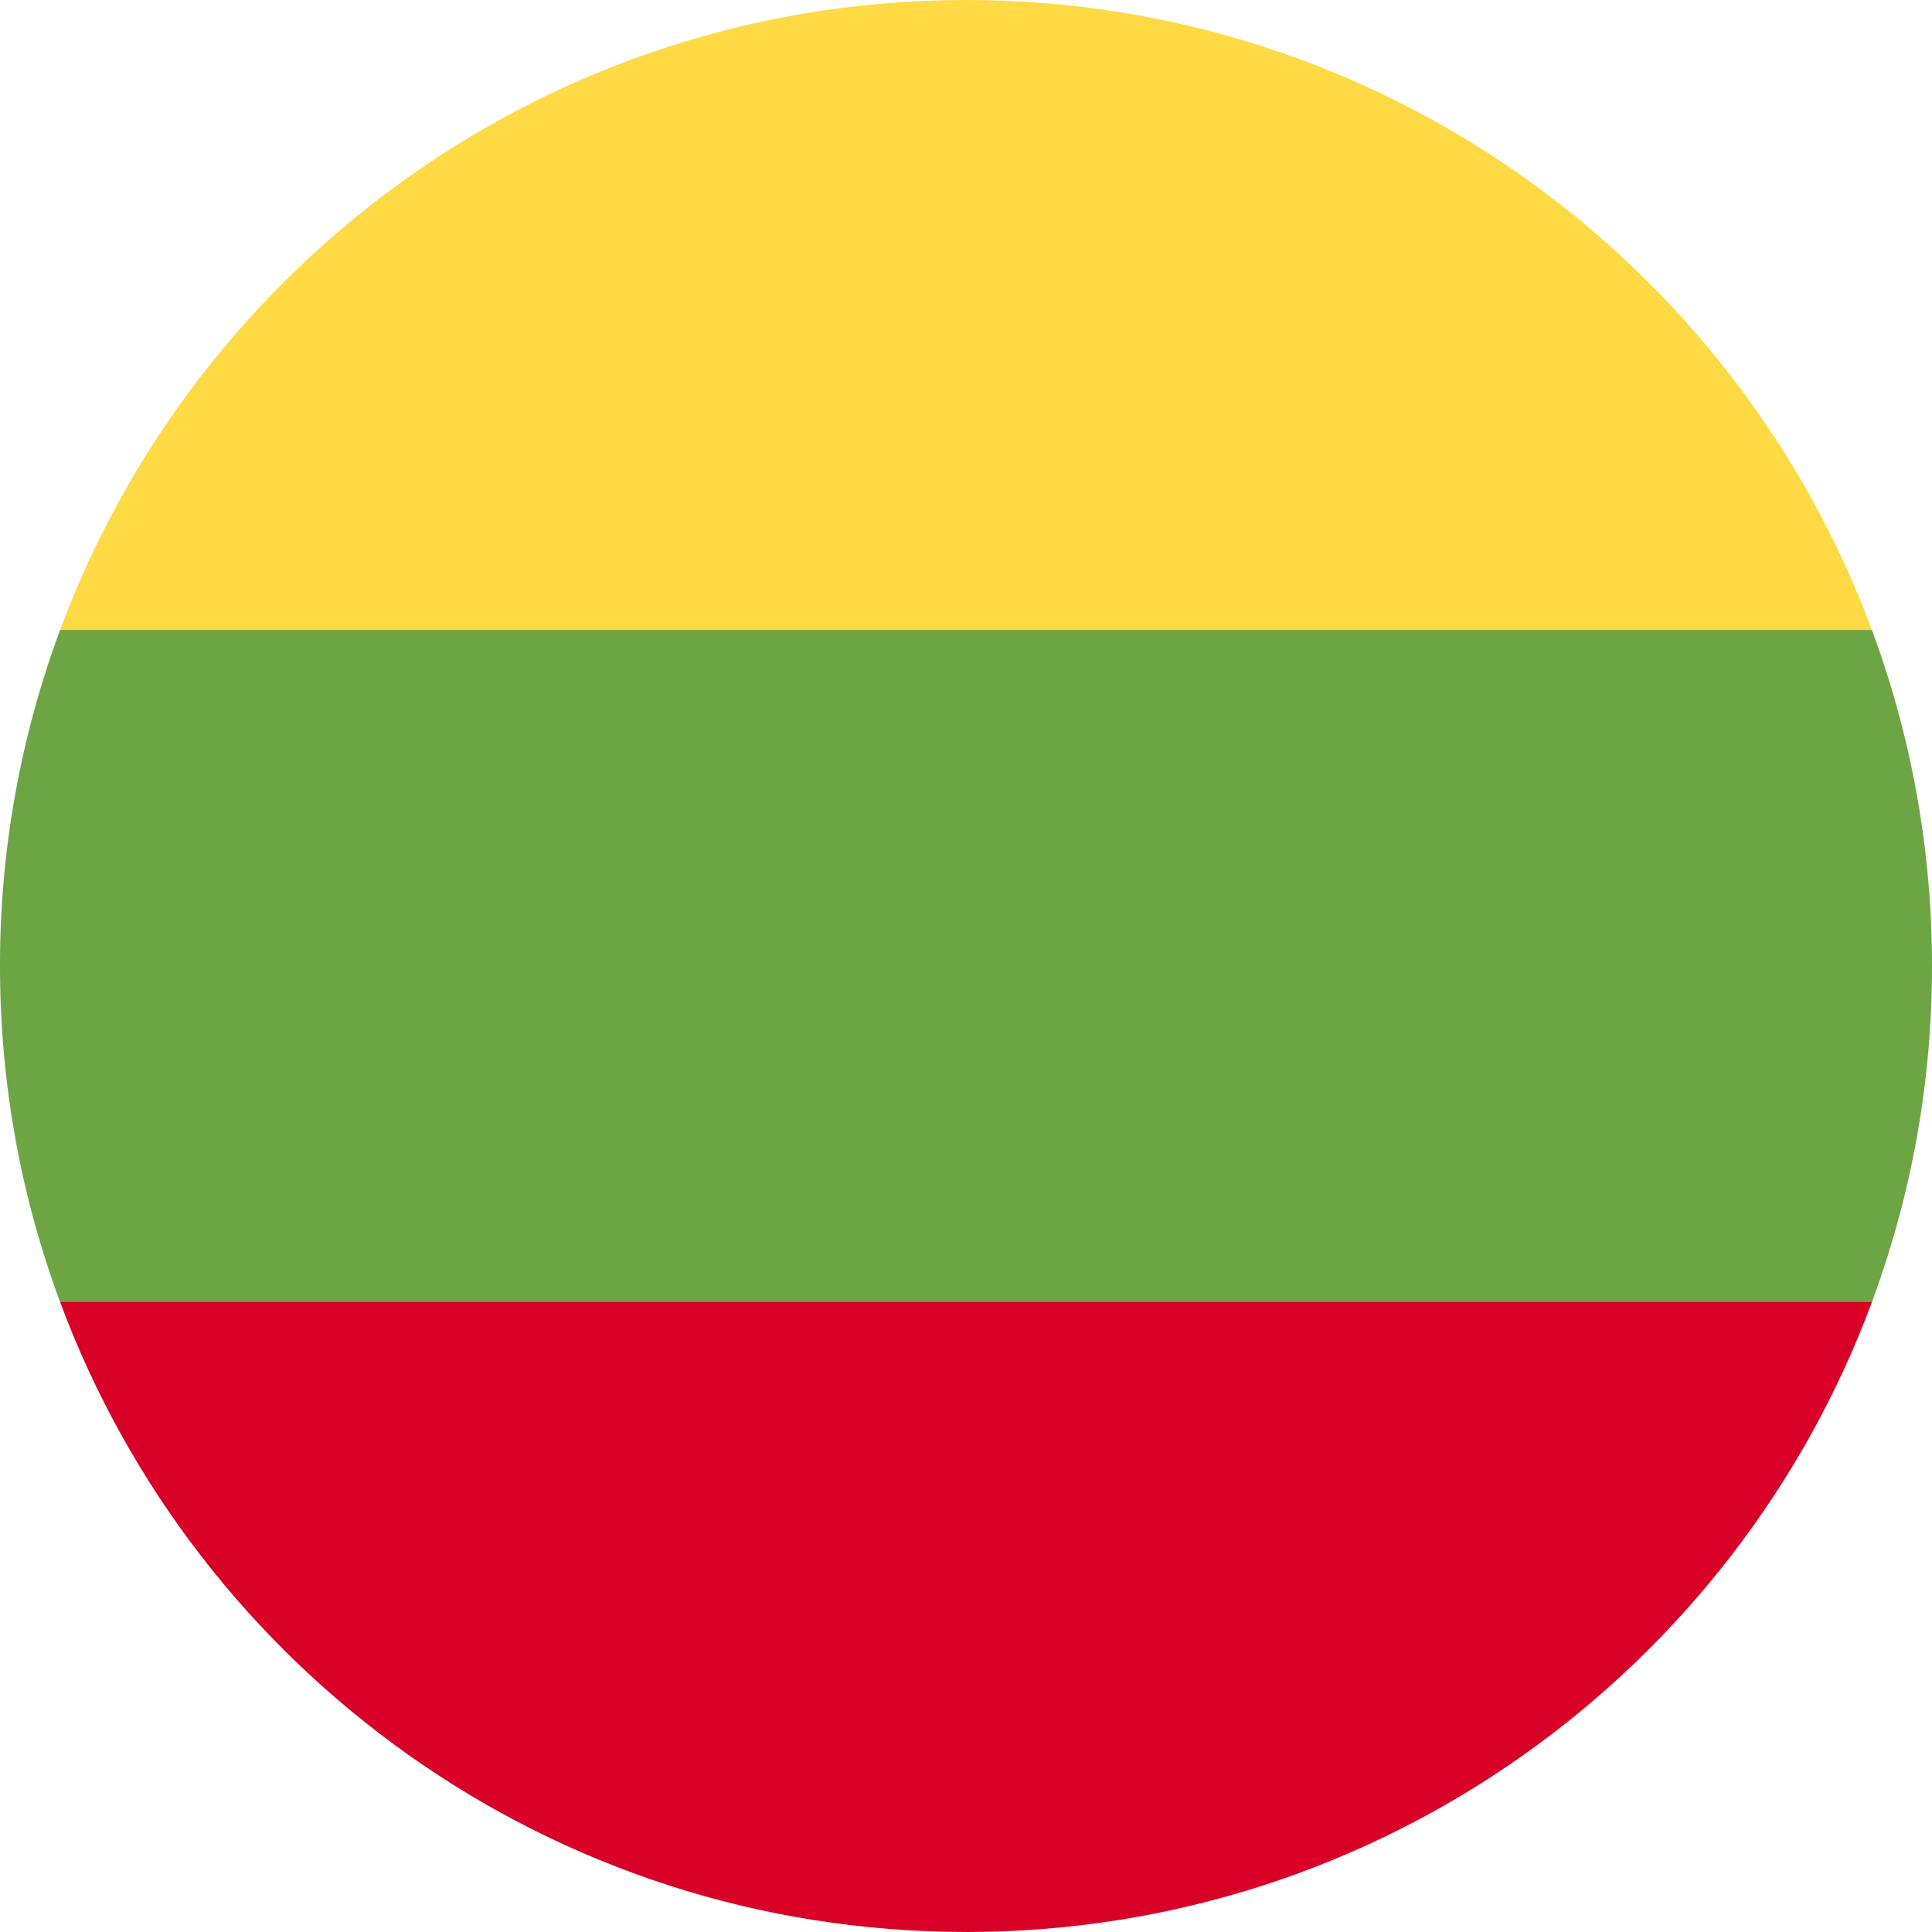 <svg xmlns="http://www.w3.org/2000/svg" width="56" height="56" fill="none" viewBox="0 0 56 56"><g clip-path="url(#a)"><path fill="#6DA544" d="M54.258 37.74A27.9 27.9 0 0 0 56 28c0-3.425-.616-6.706-1.742-9.739L28 15.826 1.742 18.261A27.9 27.9 0 0 0 0 28c0 3.425.616 6.706 1.742 9.74L28 40.173z"/><path fill="#FFDA44" d="M54.259 18.26C50.303 7.599 40.039 0 28.001 0 15.96 0 5.698 7.599 1.742 18.26z"/><path fill="#D80027" d="M28 56c12.04 0 22.304-7.6 26.26-18.261H1.742c3.956 10.662 14.22 18.26 26.259 18.26"/></g><defs><clipPath id="a"><path fill="#fff" d="M0 0h56v56H0z"/></clipPath></defs></svg>